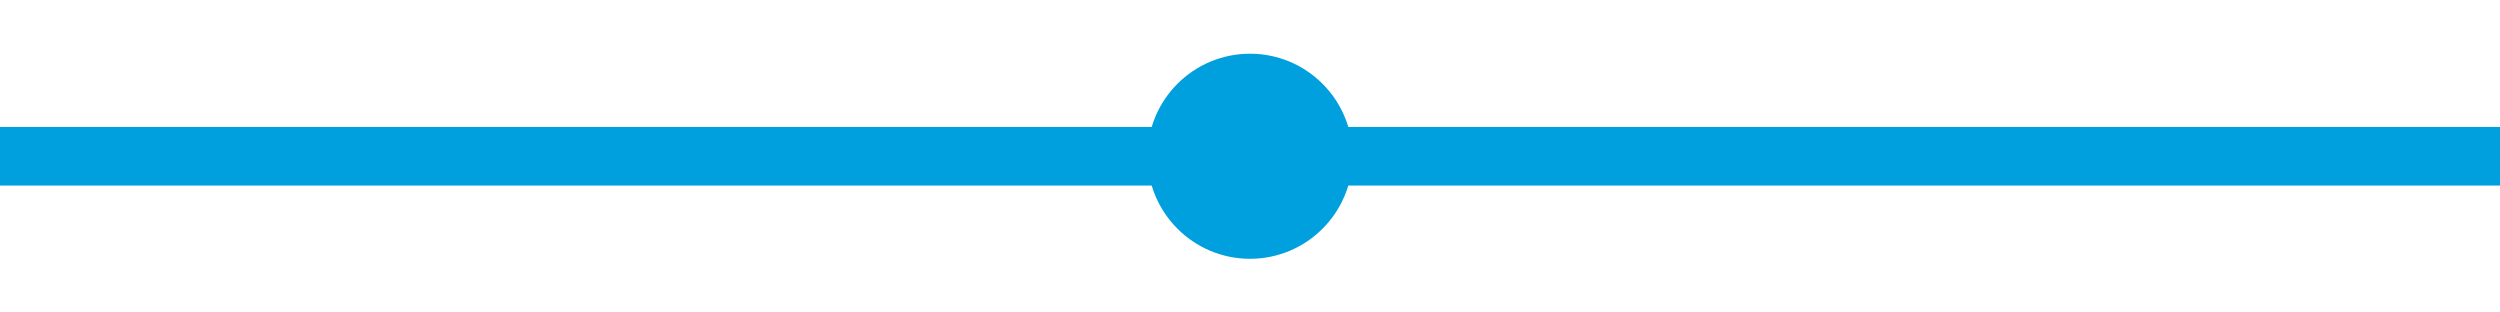 <?xml version="1.0" encoding="utf-8"?>
<!-- Generator: Adobe Illustrator 26.5.0, SVG Export Plug-In . SVG Version: 6.00 Build 0)  -->
<svg version="1.1" id="Layer_1" xmlns="http://www.w3.org/2000/svg" xmlns:xlink="http://www.w3.org/1999/xlink" x="0px" y="0px"
	 width="64px" height="8px" viewBox="0 0 64 8" enable-background="new 0 0 64 8" xml:space="preserve">
<g>
	<circle fill="#00A0DF" cx="32" cy="4" r="2.625"/>
</g>
<rect y="3.25" fill="#00A0DF" width="64" height="1.5"/>
</svg>
